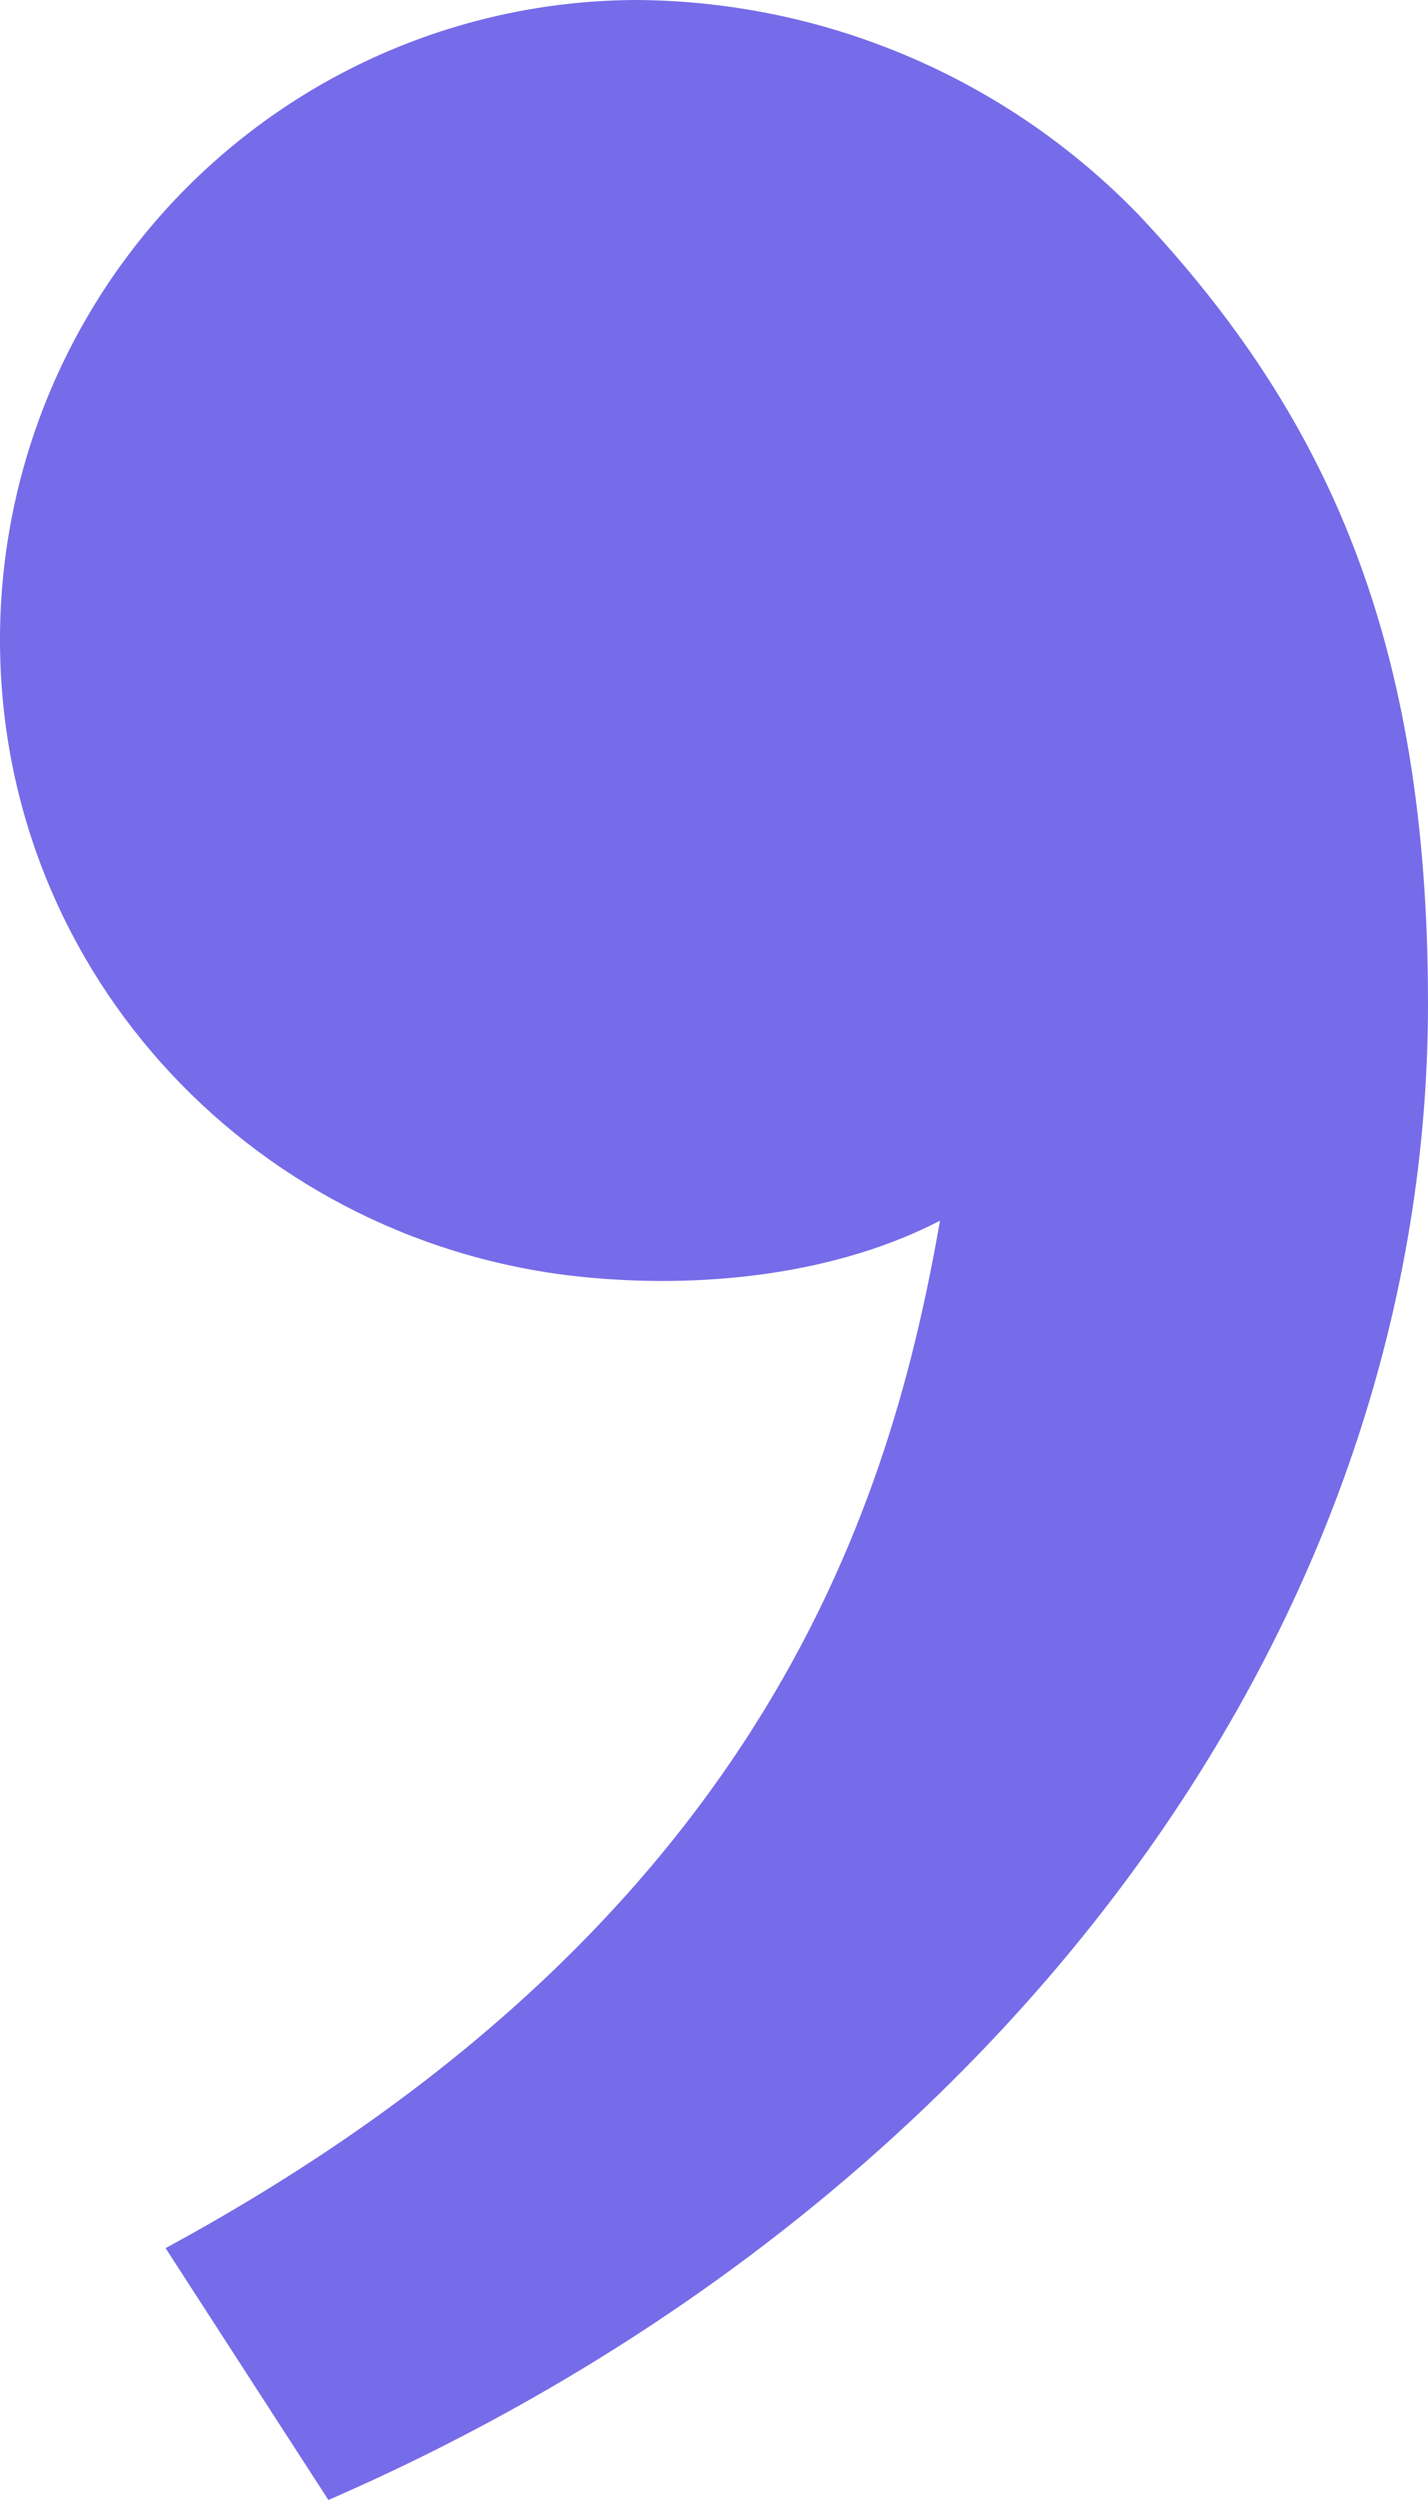 <svg width="36" height="63" viewBox="0 0 36 63" fill="none" xmlns="http://www.w3.org/2000/svg">
<path d="M28.723 5.431C33.458 10.47 36 16.122 36 25.284C36 41.406 24.705 55.856 8.279 63L4.174 56.653C19.506 48.343 22.503 37.56 23.698 30.761C21.23 32.041 17.998 32.488 14.83 32.193C6.537 31.424 -4.57847e-07 24.602 2.83511e-07 16.122C6.57314e-07 11.846 1.695 7.745 4.713 4.722C7.73 1.699 11.823 -2.11366e-06 16.09 -1.7406e-06C18.45 0.021 20.782 0.511 22.951 1.444C25.12 2.376 27.082 3.731 28.723 5.431Z" fill="#3C2DDE" fill-opacity="0.7"/>
</svg>
